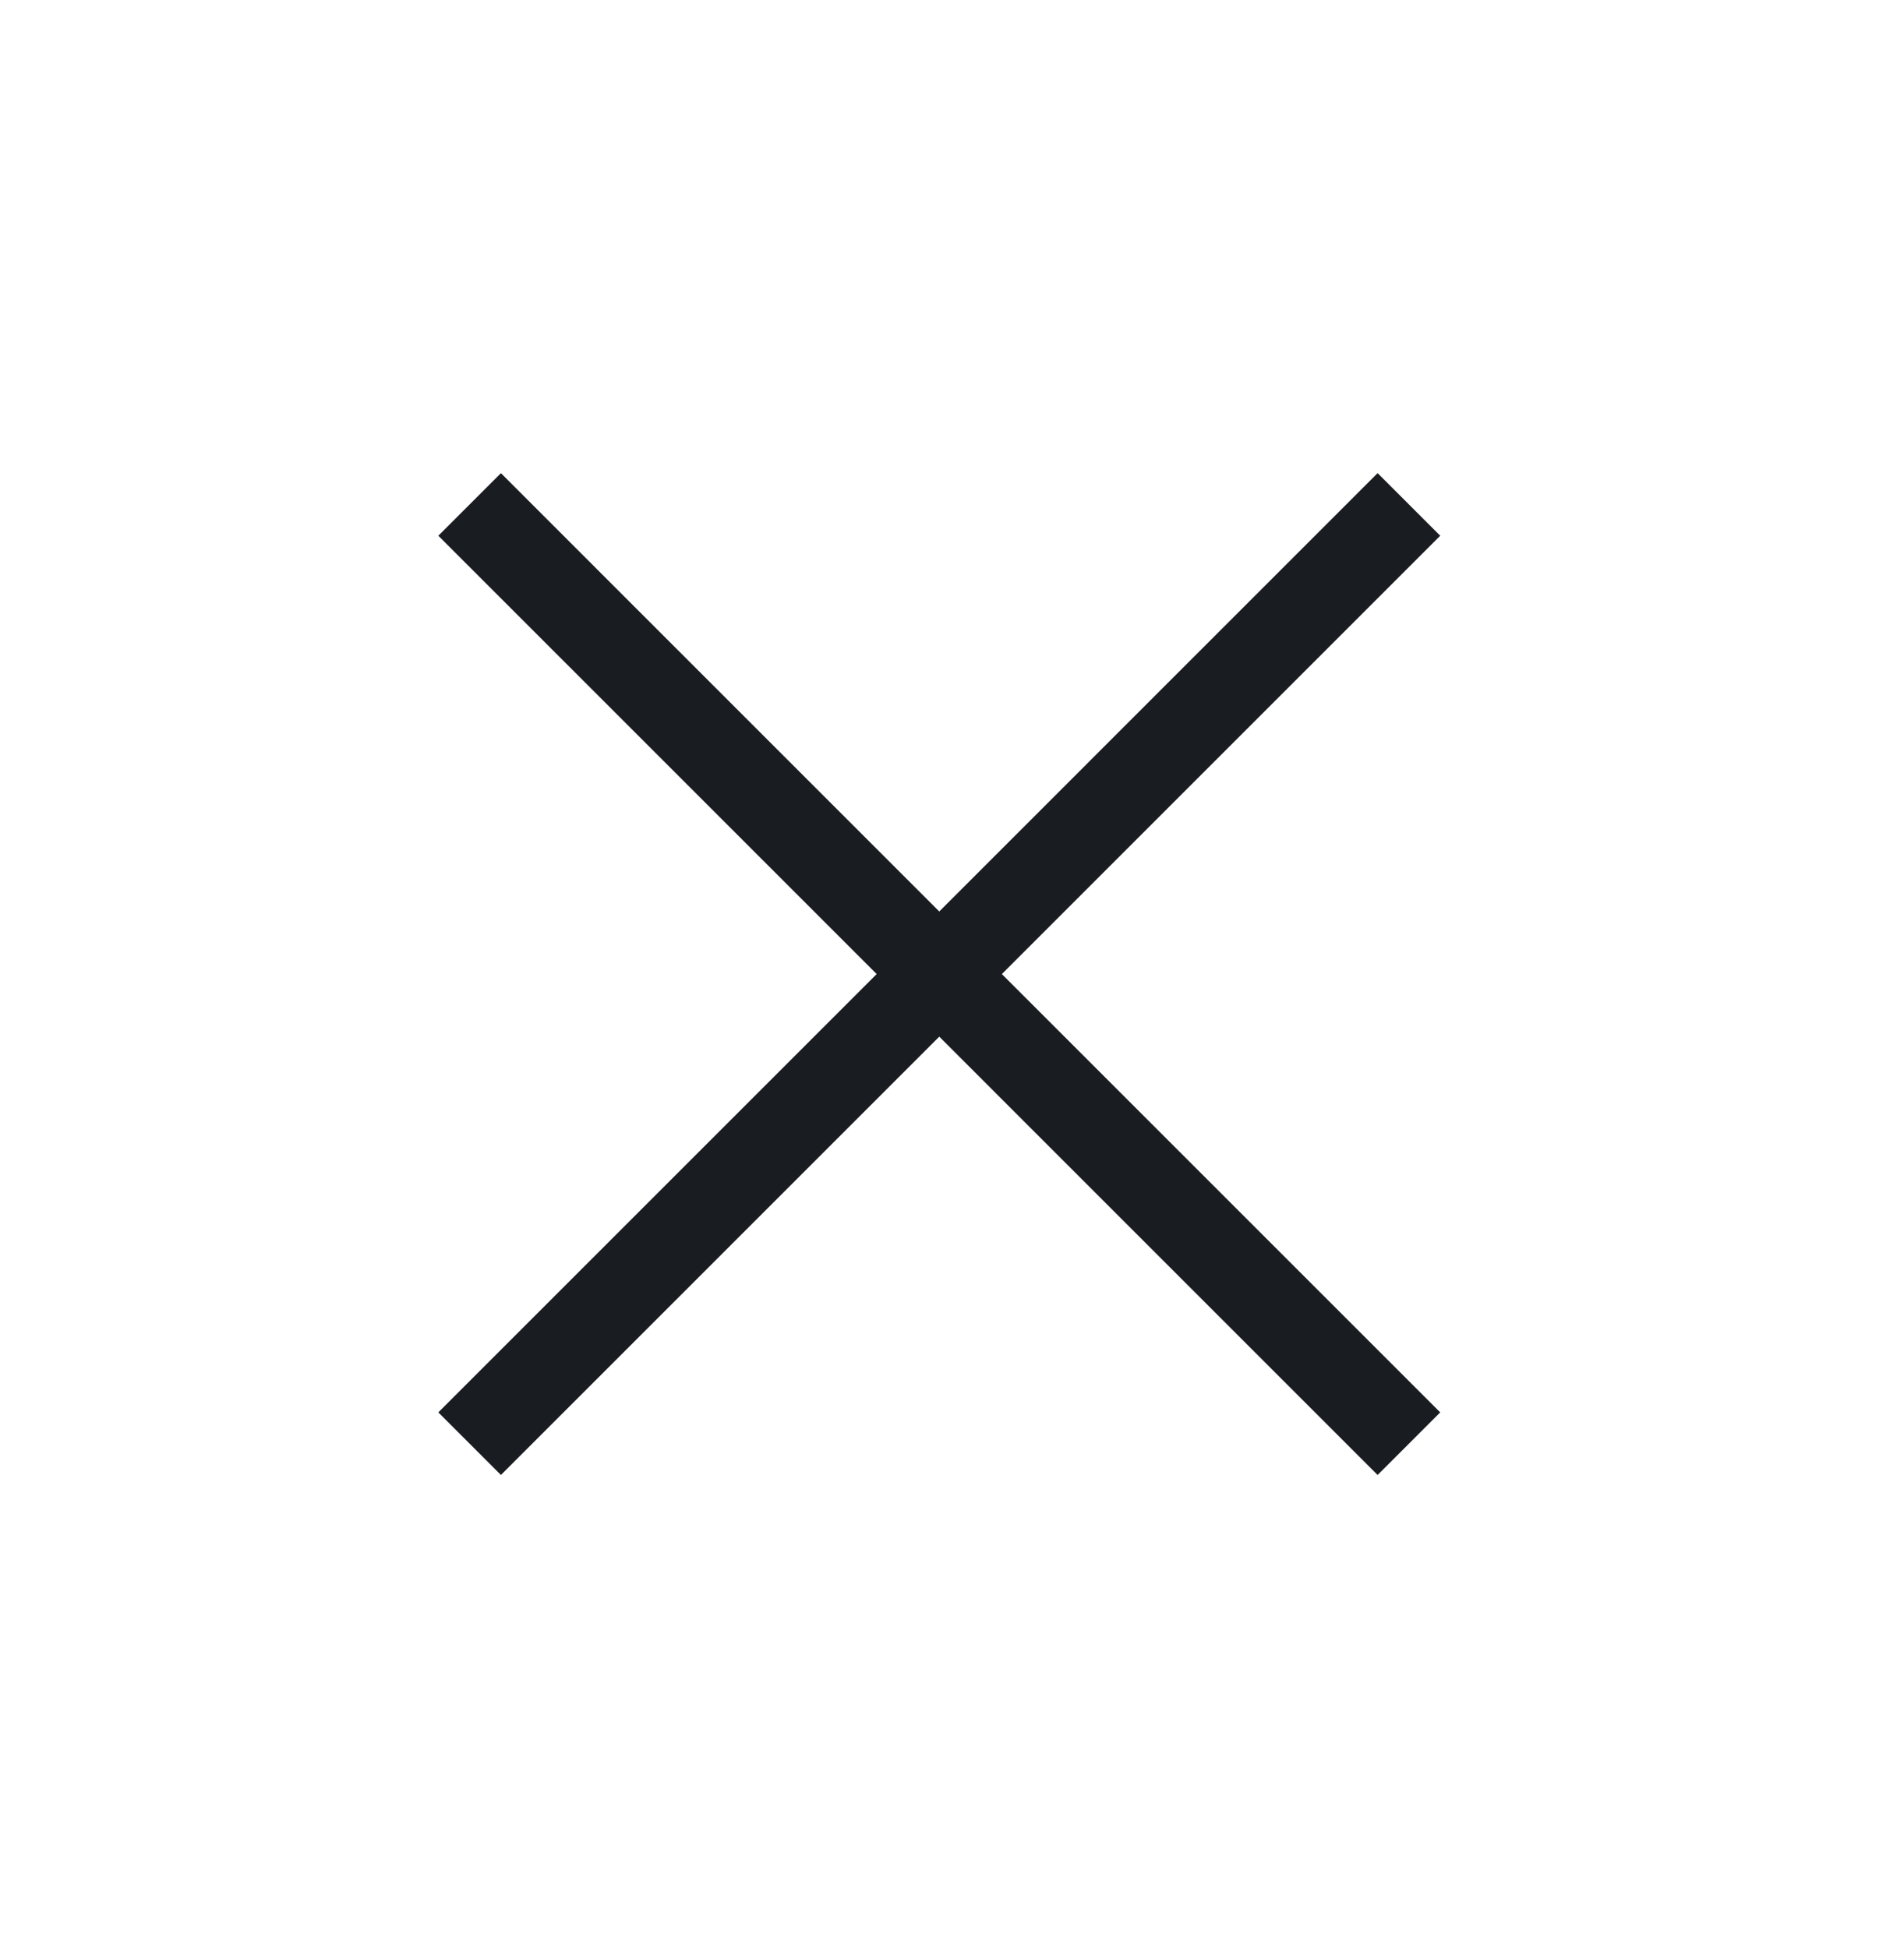 <svg width="43" height="44" fill="none" xmlns="http://www.w3.org/2000/svg"><path fill="#191C20" d="M11.313 10.687L32.526 31.9l-1.414 1.414L9.899 12.1z"/><path fill="#191C20" d="M9.899 31.9l21.213-21.214 1.414 1.414-21.213 21.214z"/></svg>